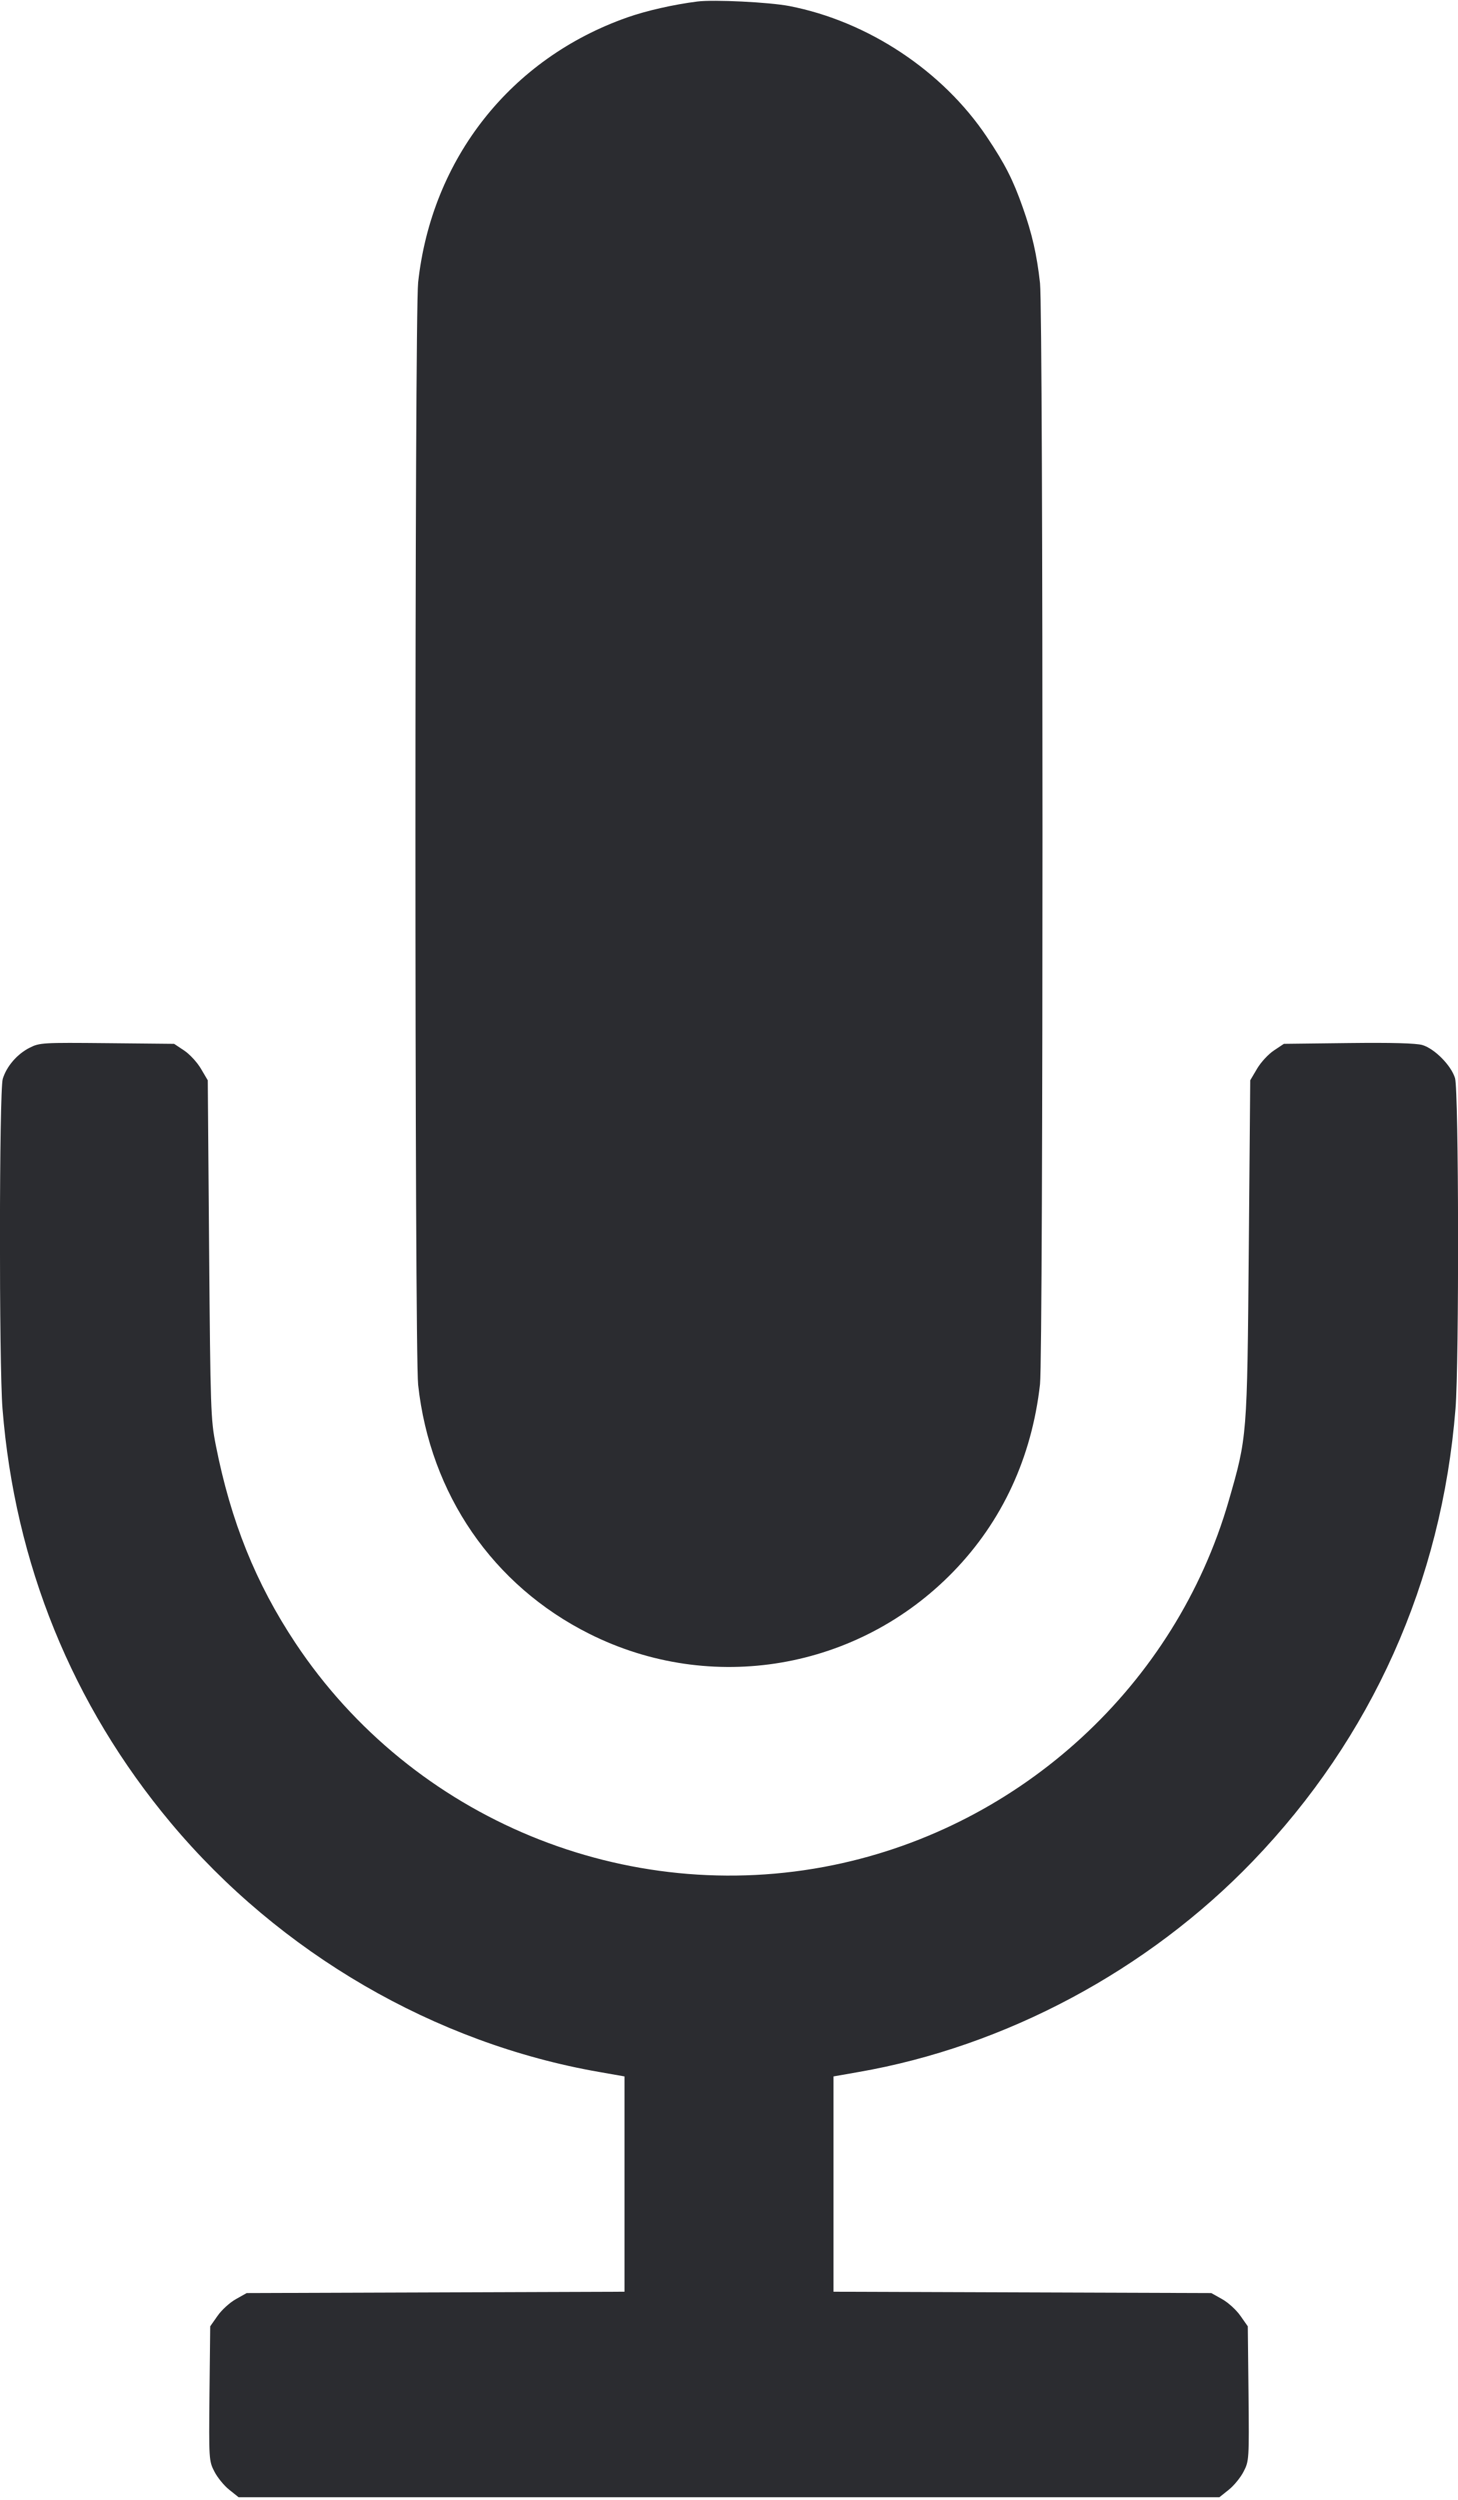 <svg width="28" height="48" viewBox="0 0 28 48" fill="none" xmlns="http://www.w3.org/2000/svg"><path d="M13.393 0.029 C 12.935 0.087,12.416 0.205,12.051 0.333 C 9.809 1.120,8.290 3.043,8.030 5.423 C 7.961 6.054,7.961 25.960,8.030 26.590 C 8.260 28.690,9.465 30.443,11.317 31.371 C 13.659 32.546,16.475 32.066,18.307 30.179 C 19.248 29.210,19.816 27.981,19.973 26.577 C 20.036 26.003,20.036 6.010,19.973 5.437 C 19.912 4.889,19.822 4.493,19.642 3.984 C 19.455 3.452,19.301 3.150,18.952 2.629 C 18.103 1.360,16.667 0.409,15.158 0.116 C 14.774 0.042,13.708 -0.011,13.393 0.029 M0.571 20.117 C 0.330 20.238,0.126 20.475,0.053 20.716 C -0.016 20.946,-0.020 26.194,0.048 27.048 C 0.285 30.026,1.387 32.737,3.279 35.000 C 5.374 37.505,8.355 39.237,11.515 39.786 L 11.993 39.870 11.993 41.937 L 11.993 44.004 8.365 44.017 L 4.737 44.030 4.529 44.147 C 4.414 44.211,4.257 44.354,4.179 44.466 L 4.037 44.668 4.023 45.959 C 4.011 47.224,4.012 47.254,4.117 47.457 C 4.175 47.571,4.304 47.729,4.403 47.807 L 4.582 47.950 14.000 47.950 L 23.418 47.950 23.597 47.807 C 23.696 47.729,23.825 47.571,23.883 47.457 C 23.988 47.254,23.989 47.224,23.977 45.959 L 23.963 44.668 23.821 44.466 C 23.743 44.354,23.586 44.211,23.471 44.147 L 23.263 44.030 19.635 44.017 L 16.007 44.004 16.007 41.937 L 16.007 39.870 16.485 39.786 C 19.306 39.296,22.042 37.834,24.057 35.740 C 26.346 33.361,27.688 30.366,27.952 27.048 C 28.023 26.154,28.015 20.946,27.943 20.702 C 27.870 20.459,27.552 20.137,27.316 20.066 C 27.195 20.031,26.732 20.018,25.896 20.028 L 24.656 20.043 24.464 20.171 C 24.358 20.241,24.213 20.398,24.141 20.521 L 24.010 20.743 23.982 23.987 C 23.951 27.599,23.952 27.585,23.597 28.817 C 22.578 32.348,19.624 35.069,16.003 35.812 C 12.030 36.627,7.921 34.931,5.674 31.549 C 4.910 30.398,4.431 29.208,4.143 27.743 C 4.047 27.256,4.041 27.064,4.016 23.987 L 3.990 20.743 3.859 20.521 C 3.787 20.398,3.642 20.241,3.536 20.171 L 3.344 20.043 2.057 20.030 C 0.820 20.018,0.762 20.021,0.571 20.117 " fill="#2B2C30" stroke="none" fill-rule="evenodd"></path></svg>